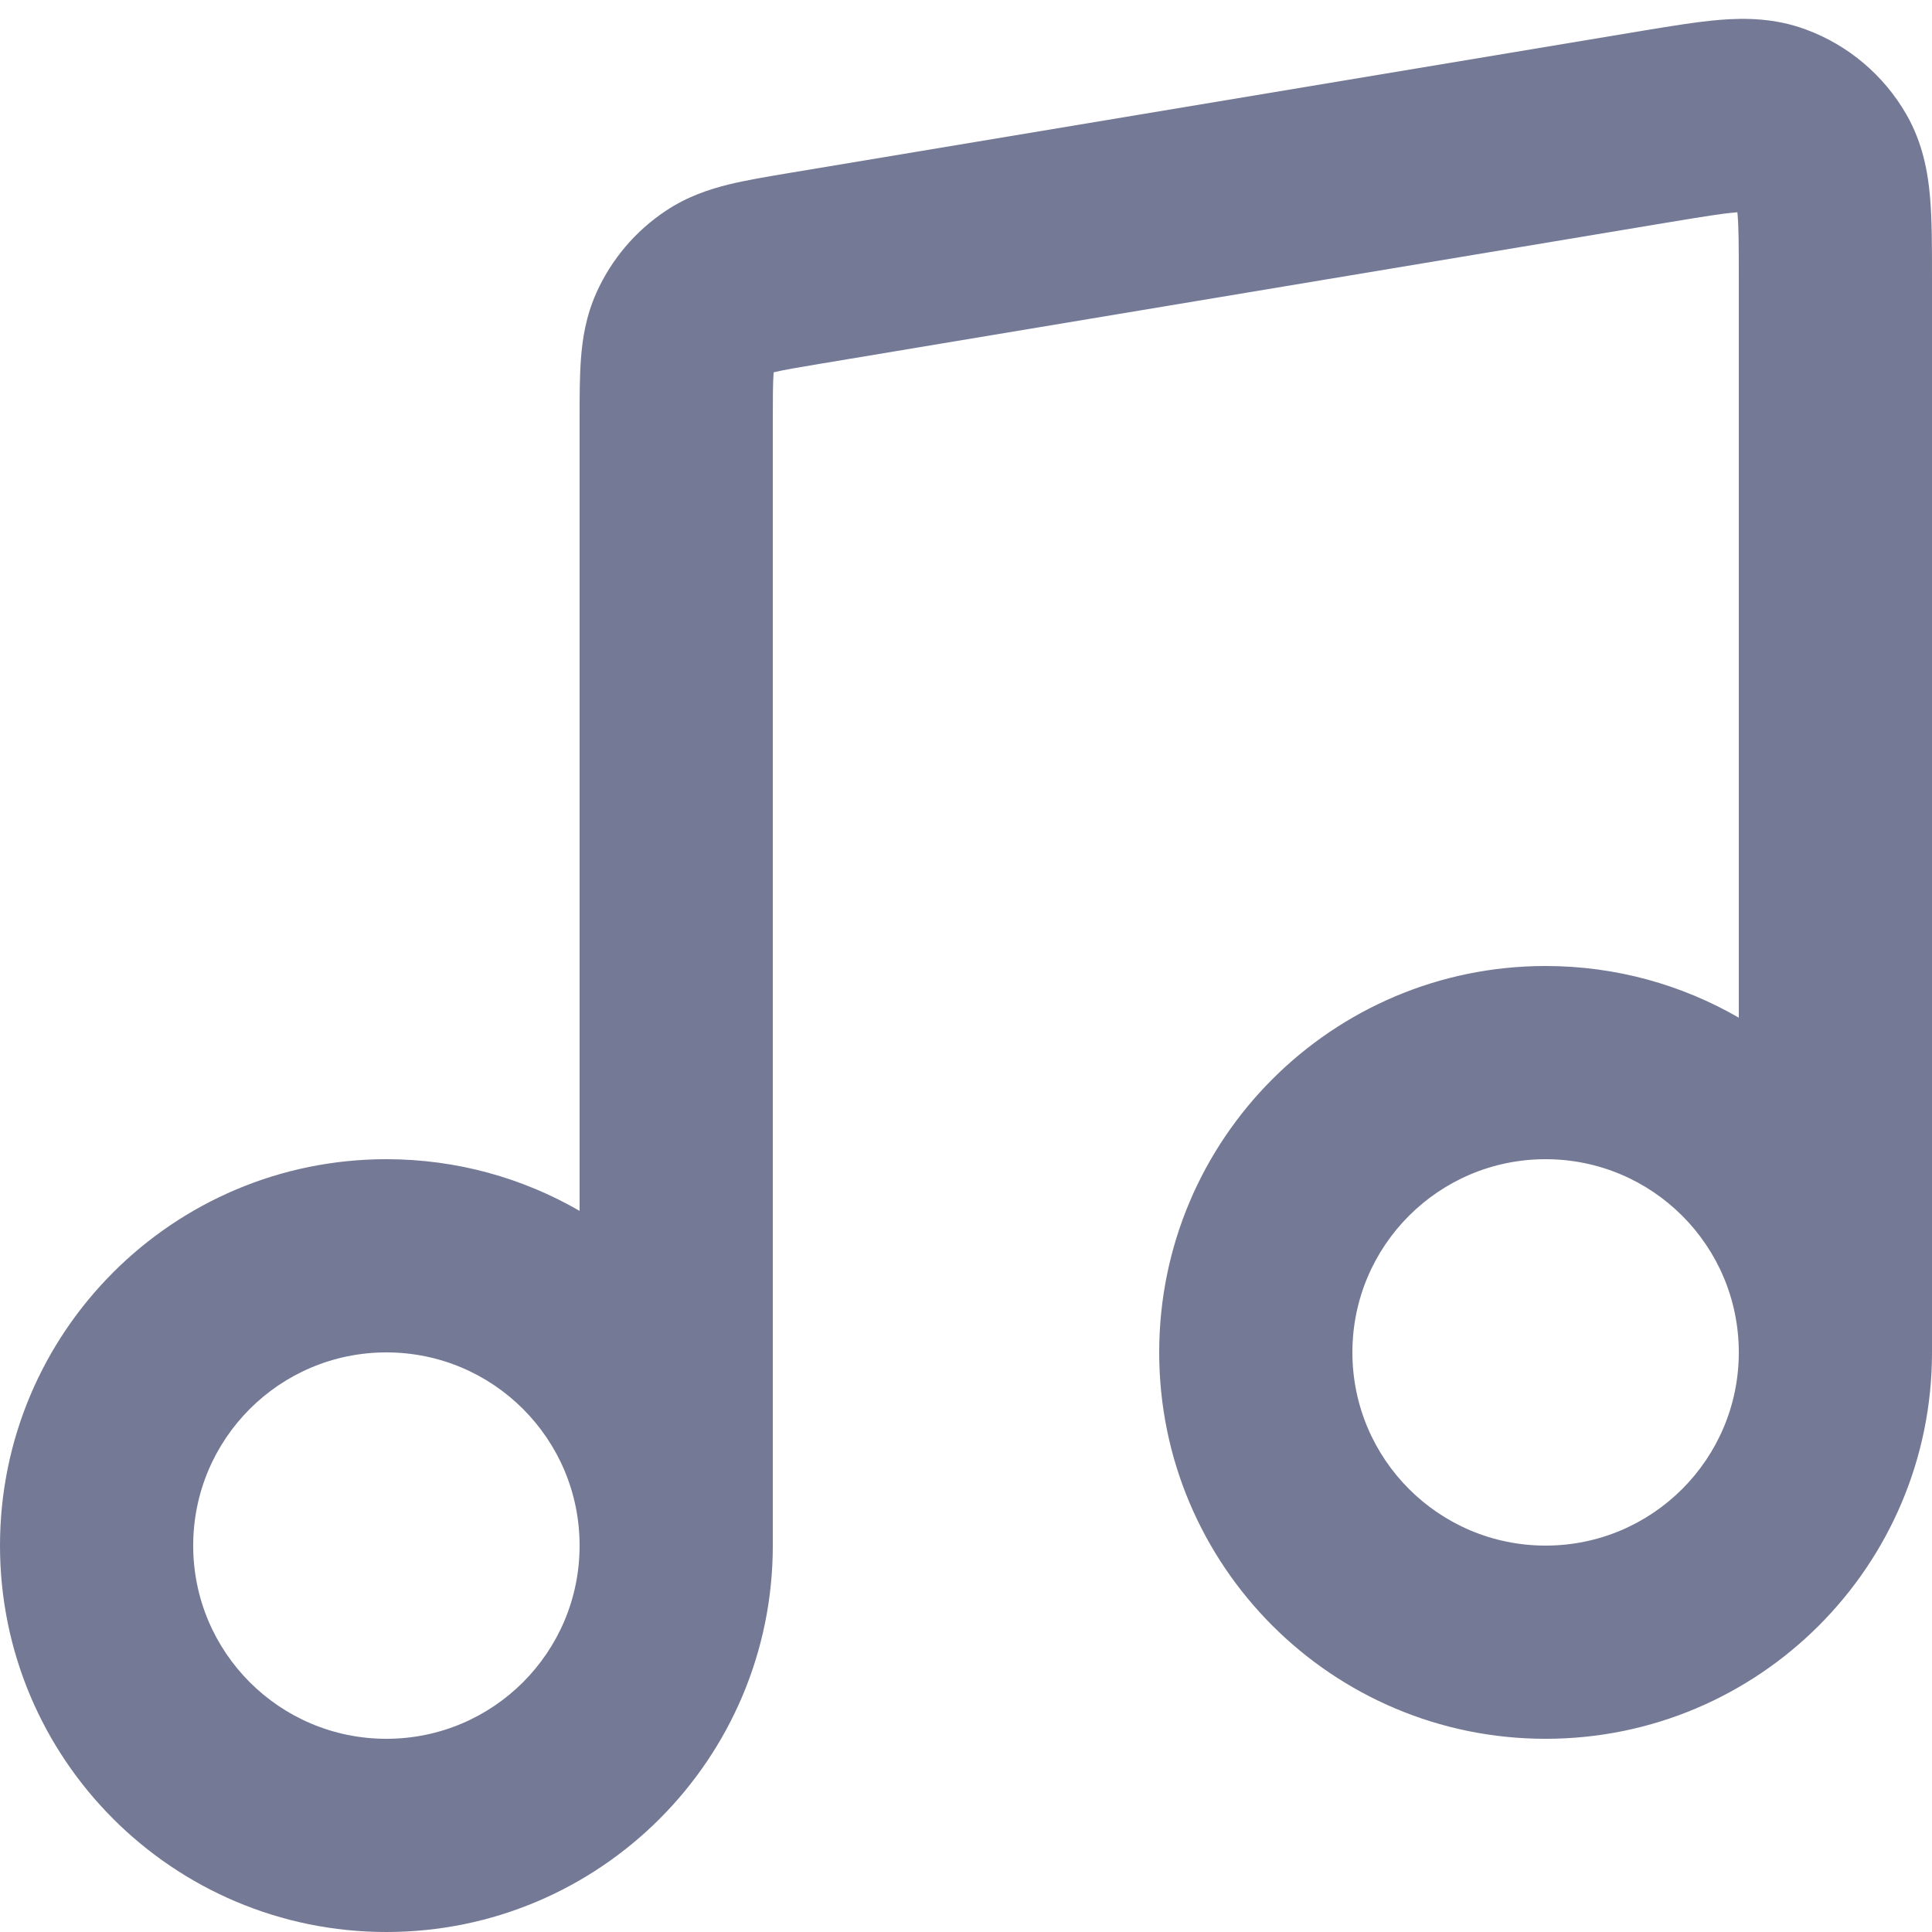 <svg width="20" height="20" viewBox="0 0 20 20" fill="none" xmlns="http://www.w3.org/2000/svg">
<path fill-rule="evenodd" clip-rule="evenodd" d="M17.968 2.199C17.83 2.21 17.639 2.241 17.301 2.297L8.501 3.764C8.249 3.806 8.114 3.829 8.019 3.852C8.015 3.853 8.012 3.854 8.009 3.855C8.009 3.858 8.008 3.861 8.008 3.865C8.001 3.963 8 4.1 8 4.355V16C8 18.209 6.209 20 4 20C1.791 20 0 18.209 0 16C0 13.791 1.791 12 4 12C4.729 12 5.412 12.195 6 12.535V4.355C6 4.346 6 4.336 6 4.327C6 4.111 6 3.897 6.014 3.714C6.029 3.51 6.065 3.273 6.175 3.028C6.33 2.684 6.578 2.391 6.893 2.182C7.116 2.033 7.344 1.959 7.542 1.91C7.72 1.866 7.931 1.831 8.145 1.795L17.007 0.318C17.298 0.27 17.575 0.224 17.811 0.205C18.065 0.185 18.375 0.186 18.696 0.306C19.135 0.468 19.502 0.78 19.735 1.185C19.906 1.483 19.958 1.789 19.98 2.042C20 2.278 20 2.559 20 2.853L20 14C20 16.209 18.209 18 16 18C13.791 18 12 16.209 12 14C12 11.791 13.791 10 16 10C16.729 10 17.412 10.195 18 10.535V2.889C18 2.546 17.999 2.353 17.987 2.215C17.987 2.209 17.986 2.203 17.985 2.197C17.98 2.198 17.974 2.198 17.968 2.199ZM18 14C18 12.895 17.105 12 16 12C14.895 12 14 12.895 14 14C14 15.104 14.895 16 16 16C17.105 16 18 15.104 18 14ZM6 16C6 14.895 5.105 14 4 14C2.895 14 2 14.895 2 16C2 17.105 2.895 18 4 18C5.105 18 6 17.105 6 16Z" fill="#747995"/>
</svg>
